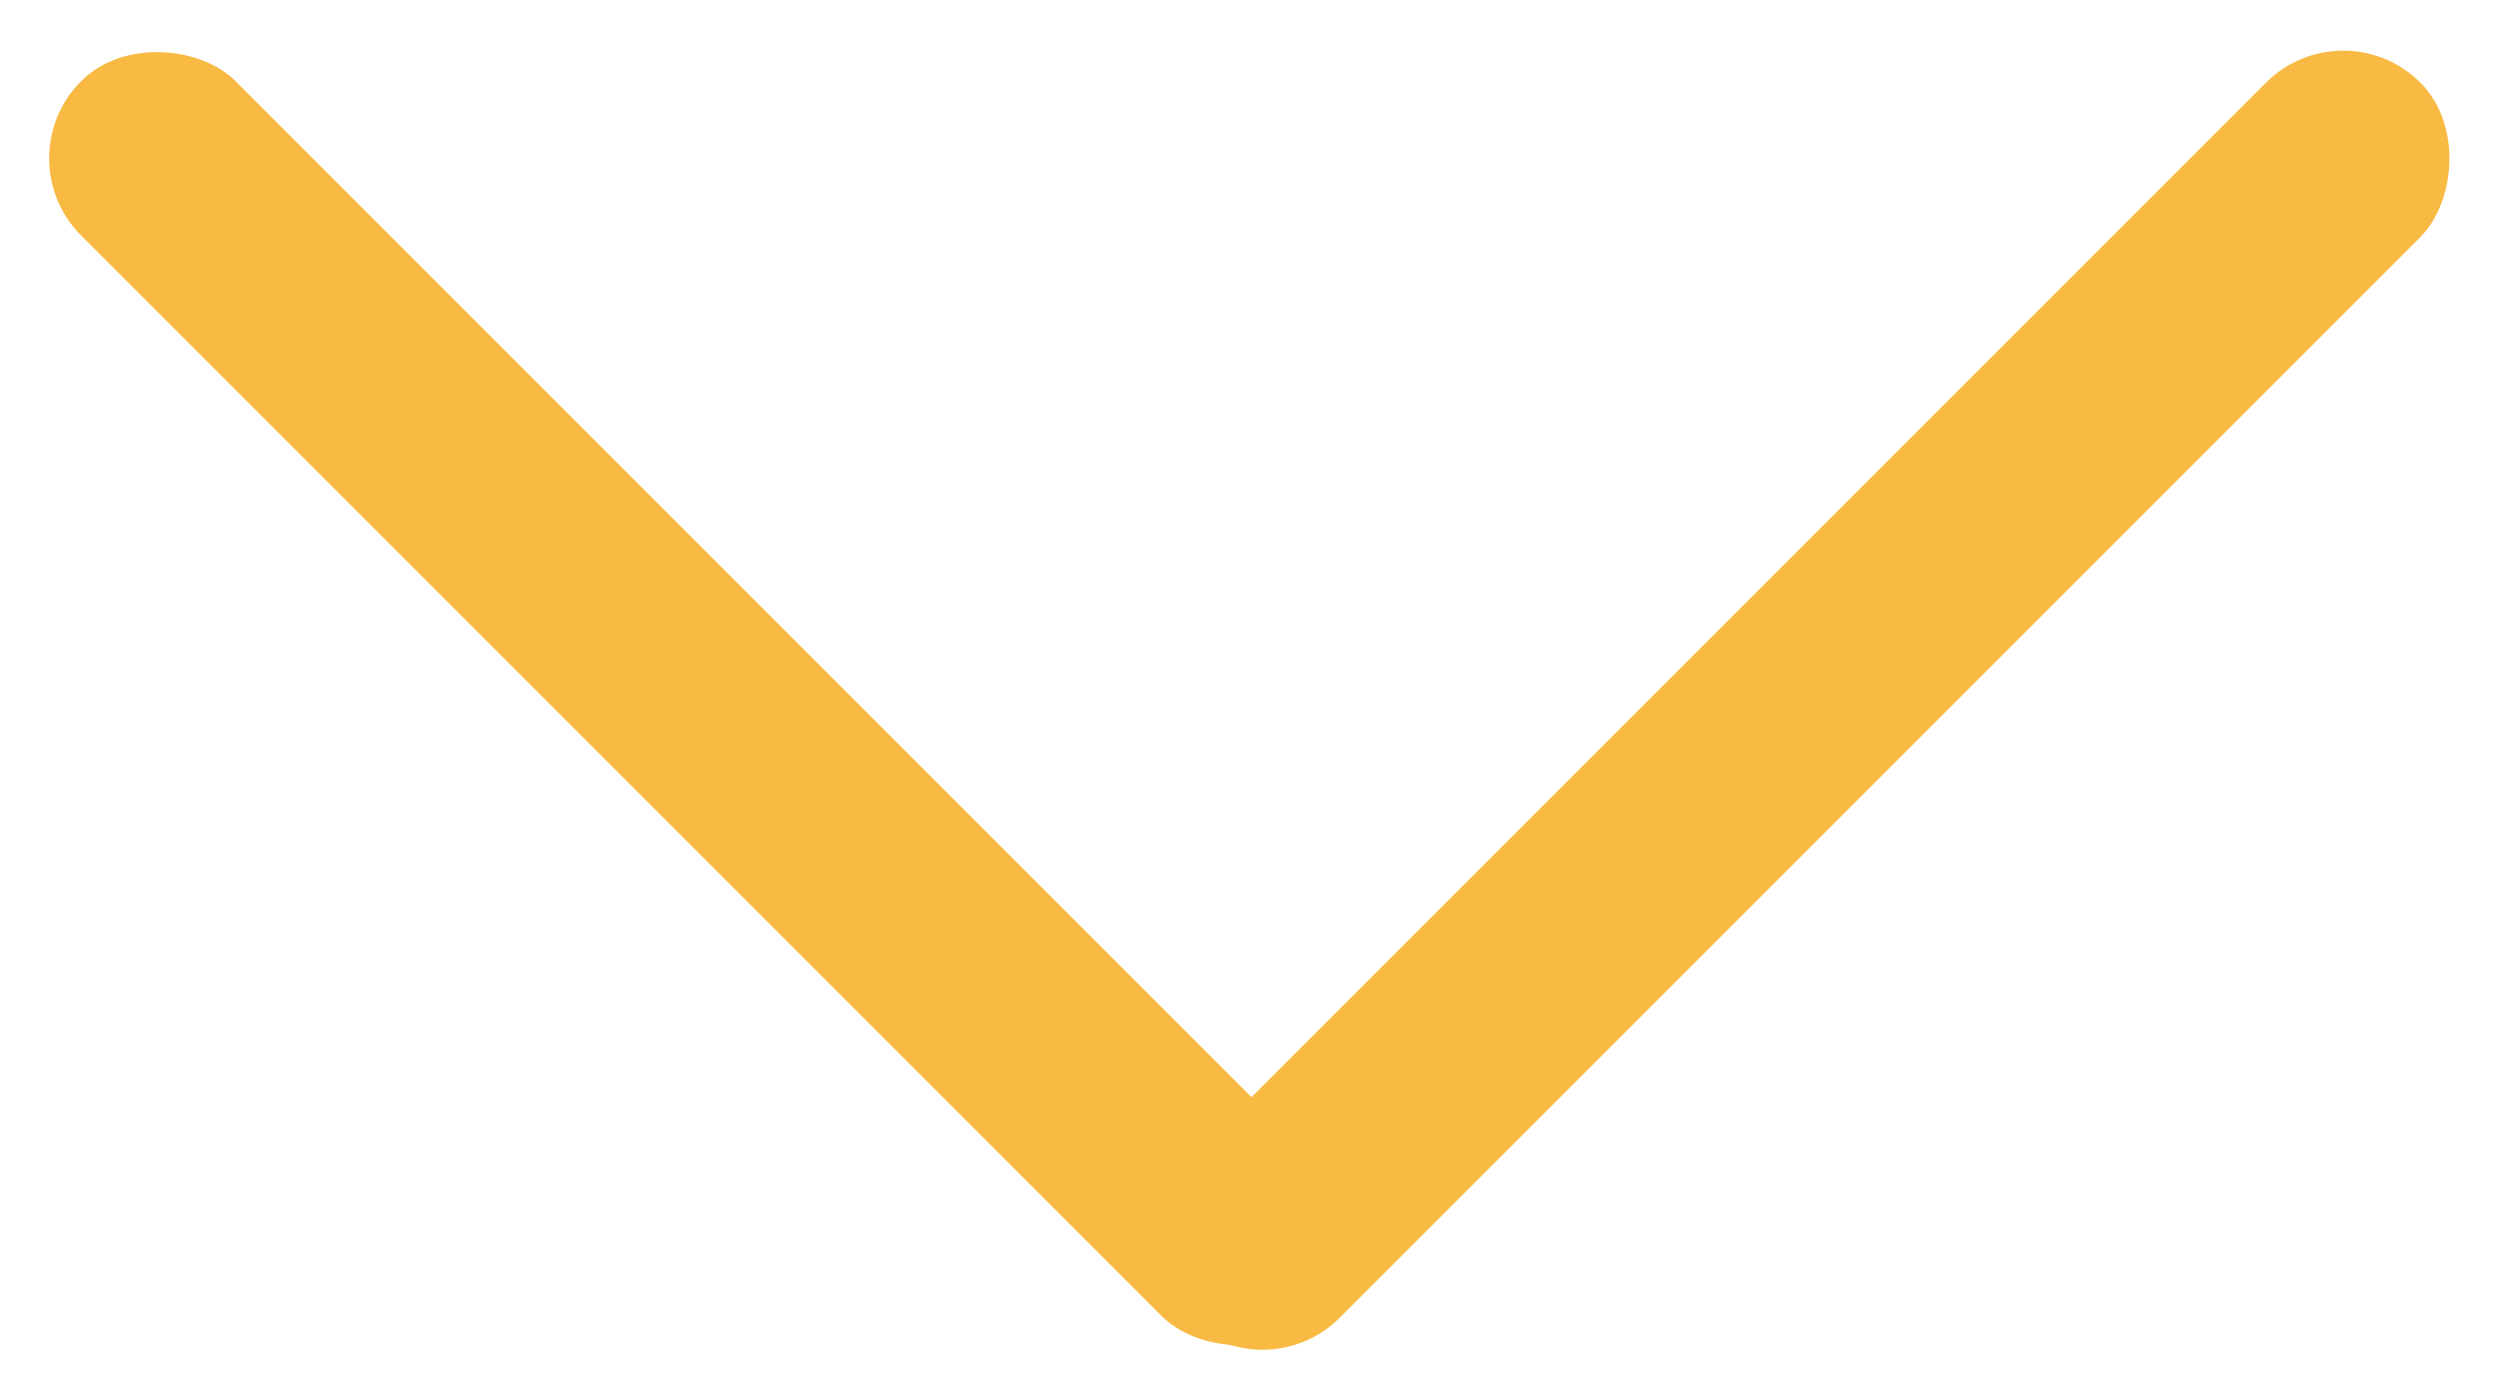 <svg width="458" height="256" viewBox="0 0 458 256" fill="none" xmlns="http://www.w3.org/2000/svg">
<rect x="0.721" y="29.005" width="40" height="320" rx="20" transform="rotate(-45 0.721 29.005)" fill="#F9BA44"/>
<rect x="429.274" y="1" width="40" height="320" rx="20" transform="rotate(45 429.274 1)" fill="#F9BA44"/>
</svg>
